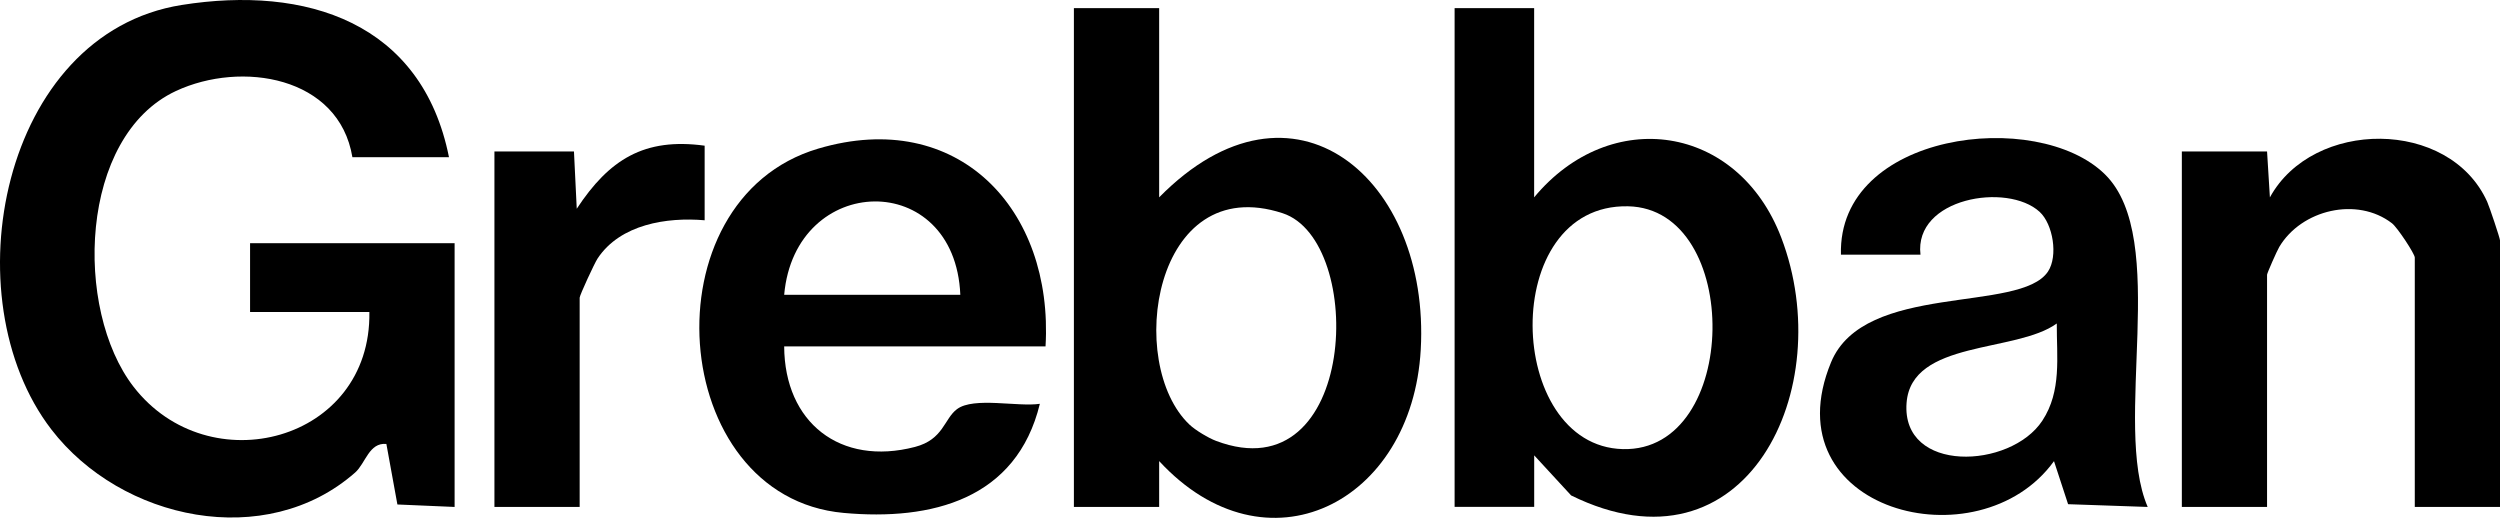 <svg width="140" height="29" viewBox="0 0 140 29" fill="none" xmlns="http://www.w3.org/2000/svg">
<g id="Grebban">
<path d="M25.143 8.803H19.734C18.983 4.266 13.514 3.39 9.855 5.095C4.411 7.631 4.135 17.328 7.475 21.653C11.694 27.115 20.803 24.732 20.685 17.473H14.004V13.62H25.458V28.389L22.254 28.251L21.637 24.861C20.663 24.771 20.472 25.946 19.887 26.463C14.892 30.858 6.798 29.147 2.875 24.048C-2.795 16.673 0.068 1.884 10.173 0.279C17.138 -0.829 23.632 1.239 25.143 8.803Z" fill="black"/>
<path d="M64.913 0.455V11.051C72.438 3.412 80.096 10.039 79.562 19.576C79.081 28.187 70.914 32.31 64.913 25.821V28.389H60.138V0.455H64.913ZM66.615 23.782C66.94 24.09 67.678 24.533 68.101 24.69C76.027 27.683 76.52 13.475 71.827 11.94C64.582 9.567 63.008 20.369 66.615 23.782Z" fill="black"/>
<path d="M85.912 0.455V11.051C90.185 5.904 97.325 6.96 99.749 13.302C102.982 21.759 97.77 32.567 87.983 27.744L85.915 25.5V28.386H81.458V0.455H85.912ZM91.165 11.552C83.898 11.411 84.29 24.979 90.876 25.15C97.462 25.32 97.589 11.677 91.165 11.552Z" fill="black"/>
<path d="M58.55 19.399H43.914C43.934 23.66 47.052 26.119 51.242 25.027C52.839 24.61 52.868 23.448 53.596 22.908C54.538 22.212 56.997 22.799 58.232 22.613C56.931 27.962 52.18 29.173 47.242 28.723C37.338 27.824 36.158 11.176 45.824 8.322C53.647 6.01 59.005 11.712 58.55 19.399ZM53.778 16.509C53.478 9.423 44.522 9.654 43.914 16.509H53.778Z" fill="black"/>
<path d="M103.093 14.262C102.899 7.403 114.089 6.019 117.884 9.77C121.537 13.376 118.269 23.762 120.271 28.389L115.813 28.235L115.024 25.824C110.805 31.661 99.113 28.595 102.539 20.288C104.404 15.771 113.137 17.559 114.69 15.202C115.26 14.339 114.973 12.557 114.219 11.863C112.406 10.2 107.175 11.086 107.547 14.262H103.093ZM115.18 18.115C112.896 19.775 107.035 19.026 106.768 22.562C106.469 26.524 112.587 26.277 114.372 23.557C115.46 21.897 115.171 20.003 115.18 18.115Z" fill="black"/>
<path d="M140 28.389H135.228V14.422C135.228 14.217 134.254 12.736 133.949 12.502C131.998 10.999 128.883 11.738 127.639 13.828C127.512 14.04 126.955 15.299 126.955 15.386V28.389H122.183V8.482H126.955L127.114 11.054C129.52 6.655 137.159 6.617 139.281 11.295C139.405 11.565 140 13.347 140 13.459V28.389Z" fill="black"/>
<path d="M32.142 8.482L32.298 11.69C34.109 8.938 36.072 7.696 39.46 8.158V12.335C37.344 12.152 34.736 12.557 33.466 14.474C33.288 14.743 32.461 16.535 32.461 16.67V28.389H27.688V8.482H32.142Z" fill="black"/>
</g>
</svg>
